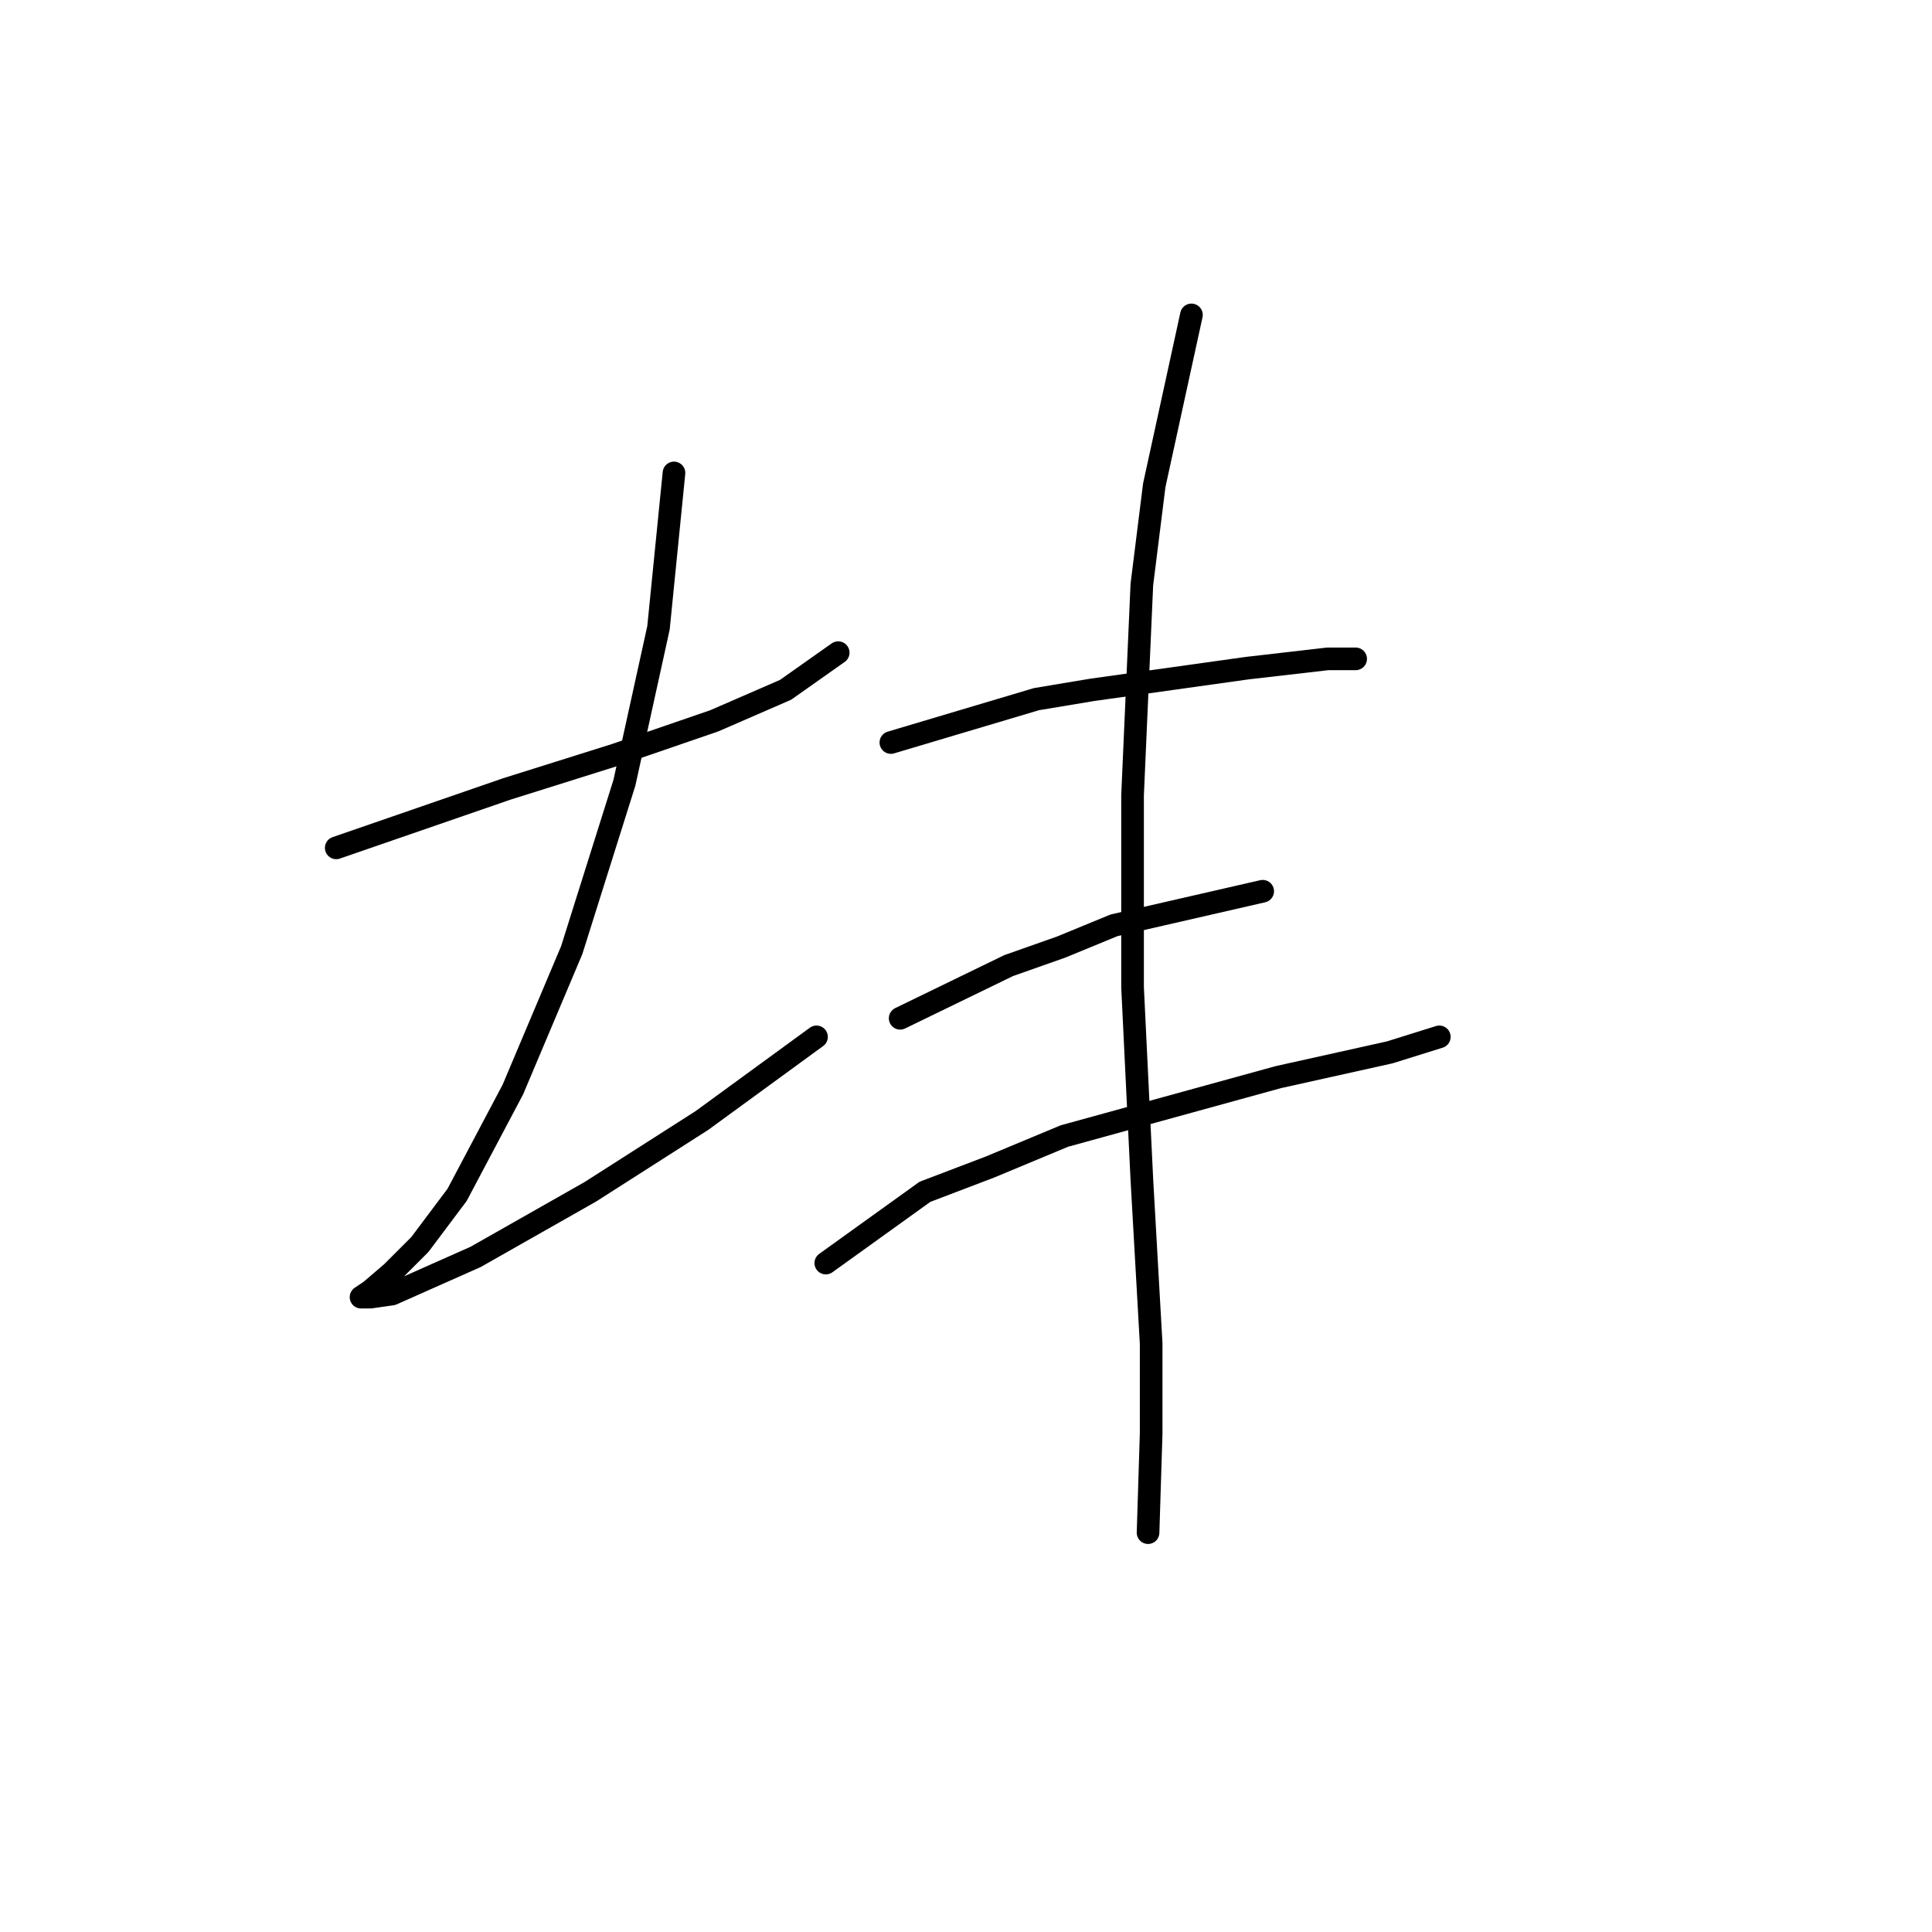 <?xml version="1.0" standalone="no"?>
    <svg width="256" height="256" xmlns="http://www.w3.org/2000/svg" version="1.1">
    <polyline stroke="black" stroke-width="3" stroke-linecap="round" fill="transparent" stroke-linejoin="round" points="44.553 112.346 67.135 104.546 81.505 100.029 94.643 95.513 104.086 91.407 111.066 86.48 111.066 86.48 " />
        <polyline stroke="black" stroke-width="3" stroke-linecap="round" fill="transparent" stroke-linejoin="round" points="89.306 62.667 87.253 83.196 82.737 103.724 75.757 125.895 67.956 144.371 60.566 158.33 55.639 164.899 51.944 168.595 49.07 171.058 47.838 171.879 49.07 171.879 51.944 171.469 63.029 166.542 78.22 157.92 93.001 148.477 108.192 137.391 108.192 137.391 " />
        <polyline stroke="black" stroke-width="3" stroke-linecap="round" fill="transparent" stroke-linejoin="round" points="118.046 98.387 137.342 92.639 144.733 91.407 165.261 88.533 175.936 87.302 179.631 87.302 179.631 87.302 " />
        <polyline stroke="black" stroke-width="3" stroke-linecap="round" fill="transparent" stroke-linejoin="round" points="119.277 134.928 133.647 127.948 140.627 125.485 147.607 122.611 167.314 118.094 167.314 118.094 " />
        <polyline stroke="black" stroke-width="3" stroke-linecap="round" fill="transparent" stroke-linejoin="round" points="109.424 167.363 122.562 157.92 131.184 154.635 141.038 150.529 169.367 142.729 184.148 139.444 190.717 137.391 190.717 137.391 " />
        <polyline stroke="black" stroke-width="3" stroke-linecap="round" fill="transparent" stroke-linejoin="round" points="157.871 41.728 152.944 64.31 151.302 77.448 150.07 105.367 150.07 130.822 151.302 156.277 152.534 178.038 152.534 189.944 152.123 203.083 152.123 203.083 " />
        </svg>